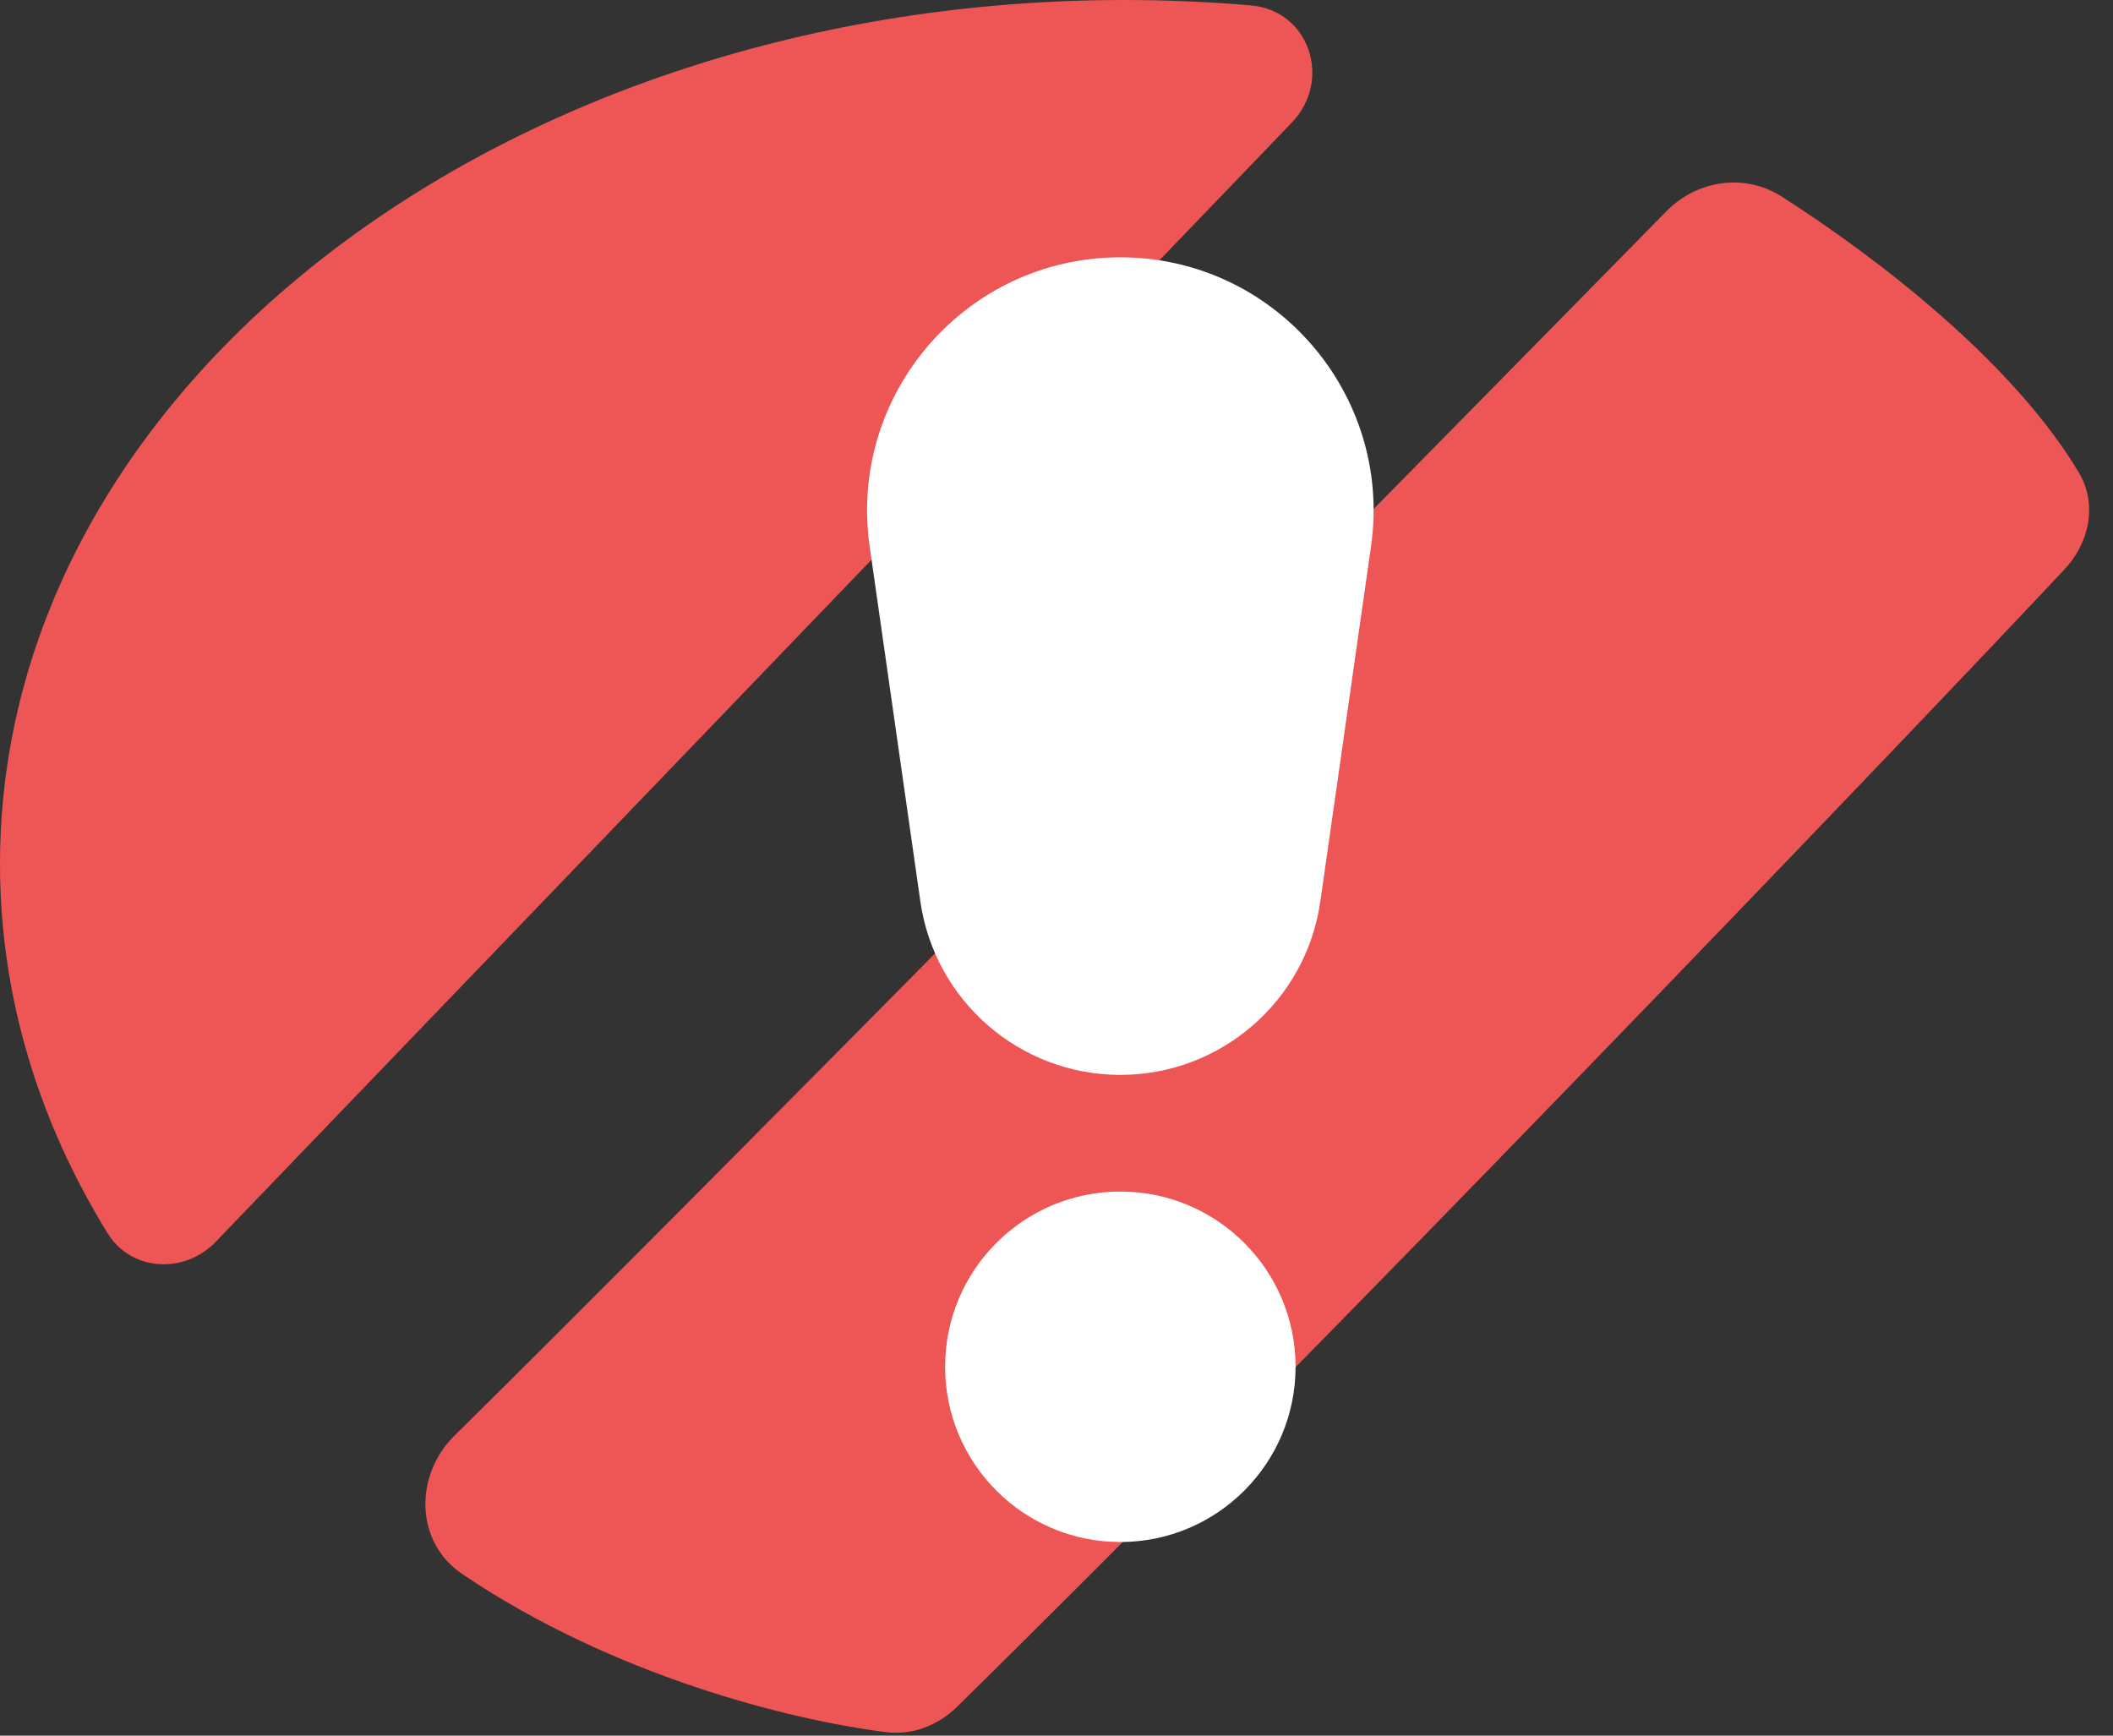 <svg width="56" height="46" viewBox="0 0 56 46" fill="none"
  xmlns="http://www.w3.org/2000/svg">
  <rect x="0" y="0" width="56" height="46" fill="#333333" stroke="none"/>
  <path d="M34.235 3.251C35.316 2.127 34.705 0.277 33.151 0.143C32.051 0.049 30.933 0 29.8 0C13.342 0 0 10.252 0 22.898C0 26.398 1.022 29.716 2.85 32.683C3.478 33.701 4.887 33.775 5.716 32.913L34.235 3.251Z" fill="#EE5555"/>
  <path d="M55.095 12.523C53.355 9.613 49.819 6.873 47.222 5.211C46.242 4.583 44.977 4.77 44.162 5.601C34.504 15.433 18.337 31.85 12.05 38.043C10.972 39.104 10.996 40.869 12.249 41.716C16.227 44.406 20.912 45.585 23.485 45.907C24.185 45.995 24.866 45.726 25.369 45.231C34.775 35.993 50.204 19.901 54.717 15.088C55.379 14.382 55.592 13.354 55.095 12.523Z" fill="#EE5555"/>

  <g transform="translate(-4, -10)">
    <g transform="scale(4)">
      <path d="M6.762 6.12C6.618 5.11 7.402 4.205 8.423 4.205V4.205C9.444 4.205 10.228 5.11 10.084 6.12L9.748 8.473C9.654 9.132 9.089 9.622 8.423 9.622V9.622C7.757 9.622 7.193 9.132 7.098 8.473L6.762 6.12Z" fill="white"/>
      <circle cx="8.423" cy="11.556" r="1.161" fill="white"/>
    </g>
  </g>
</svg>
